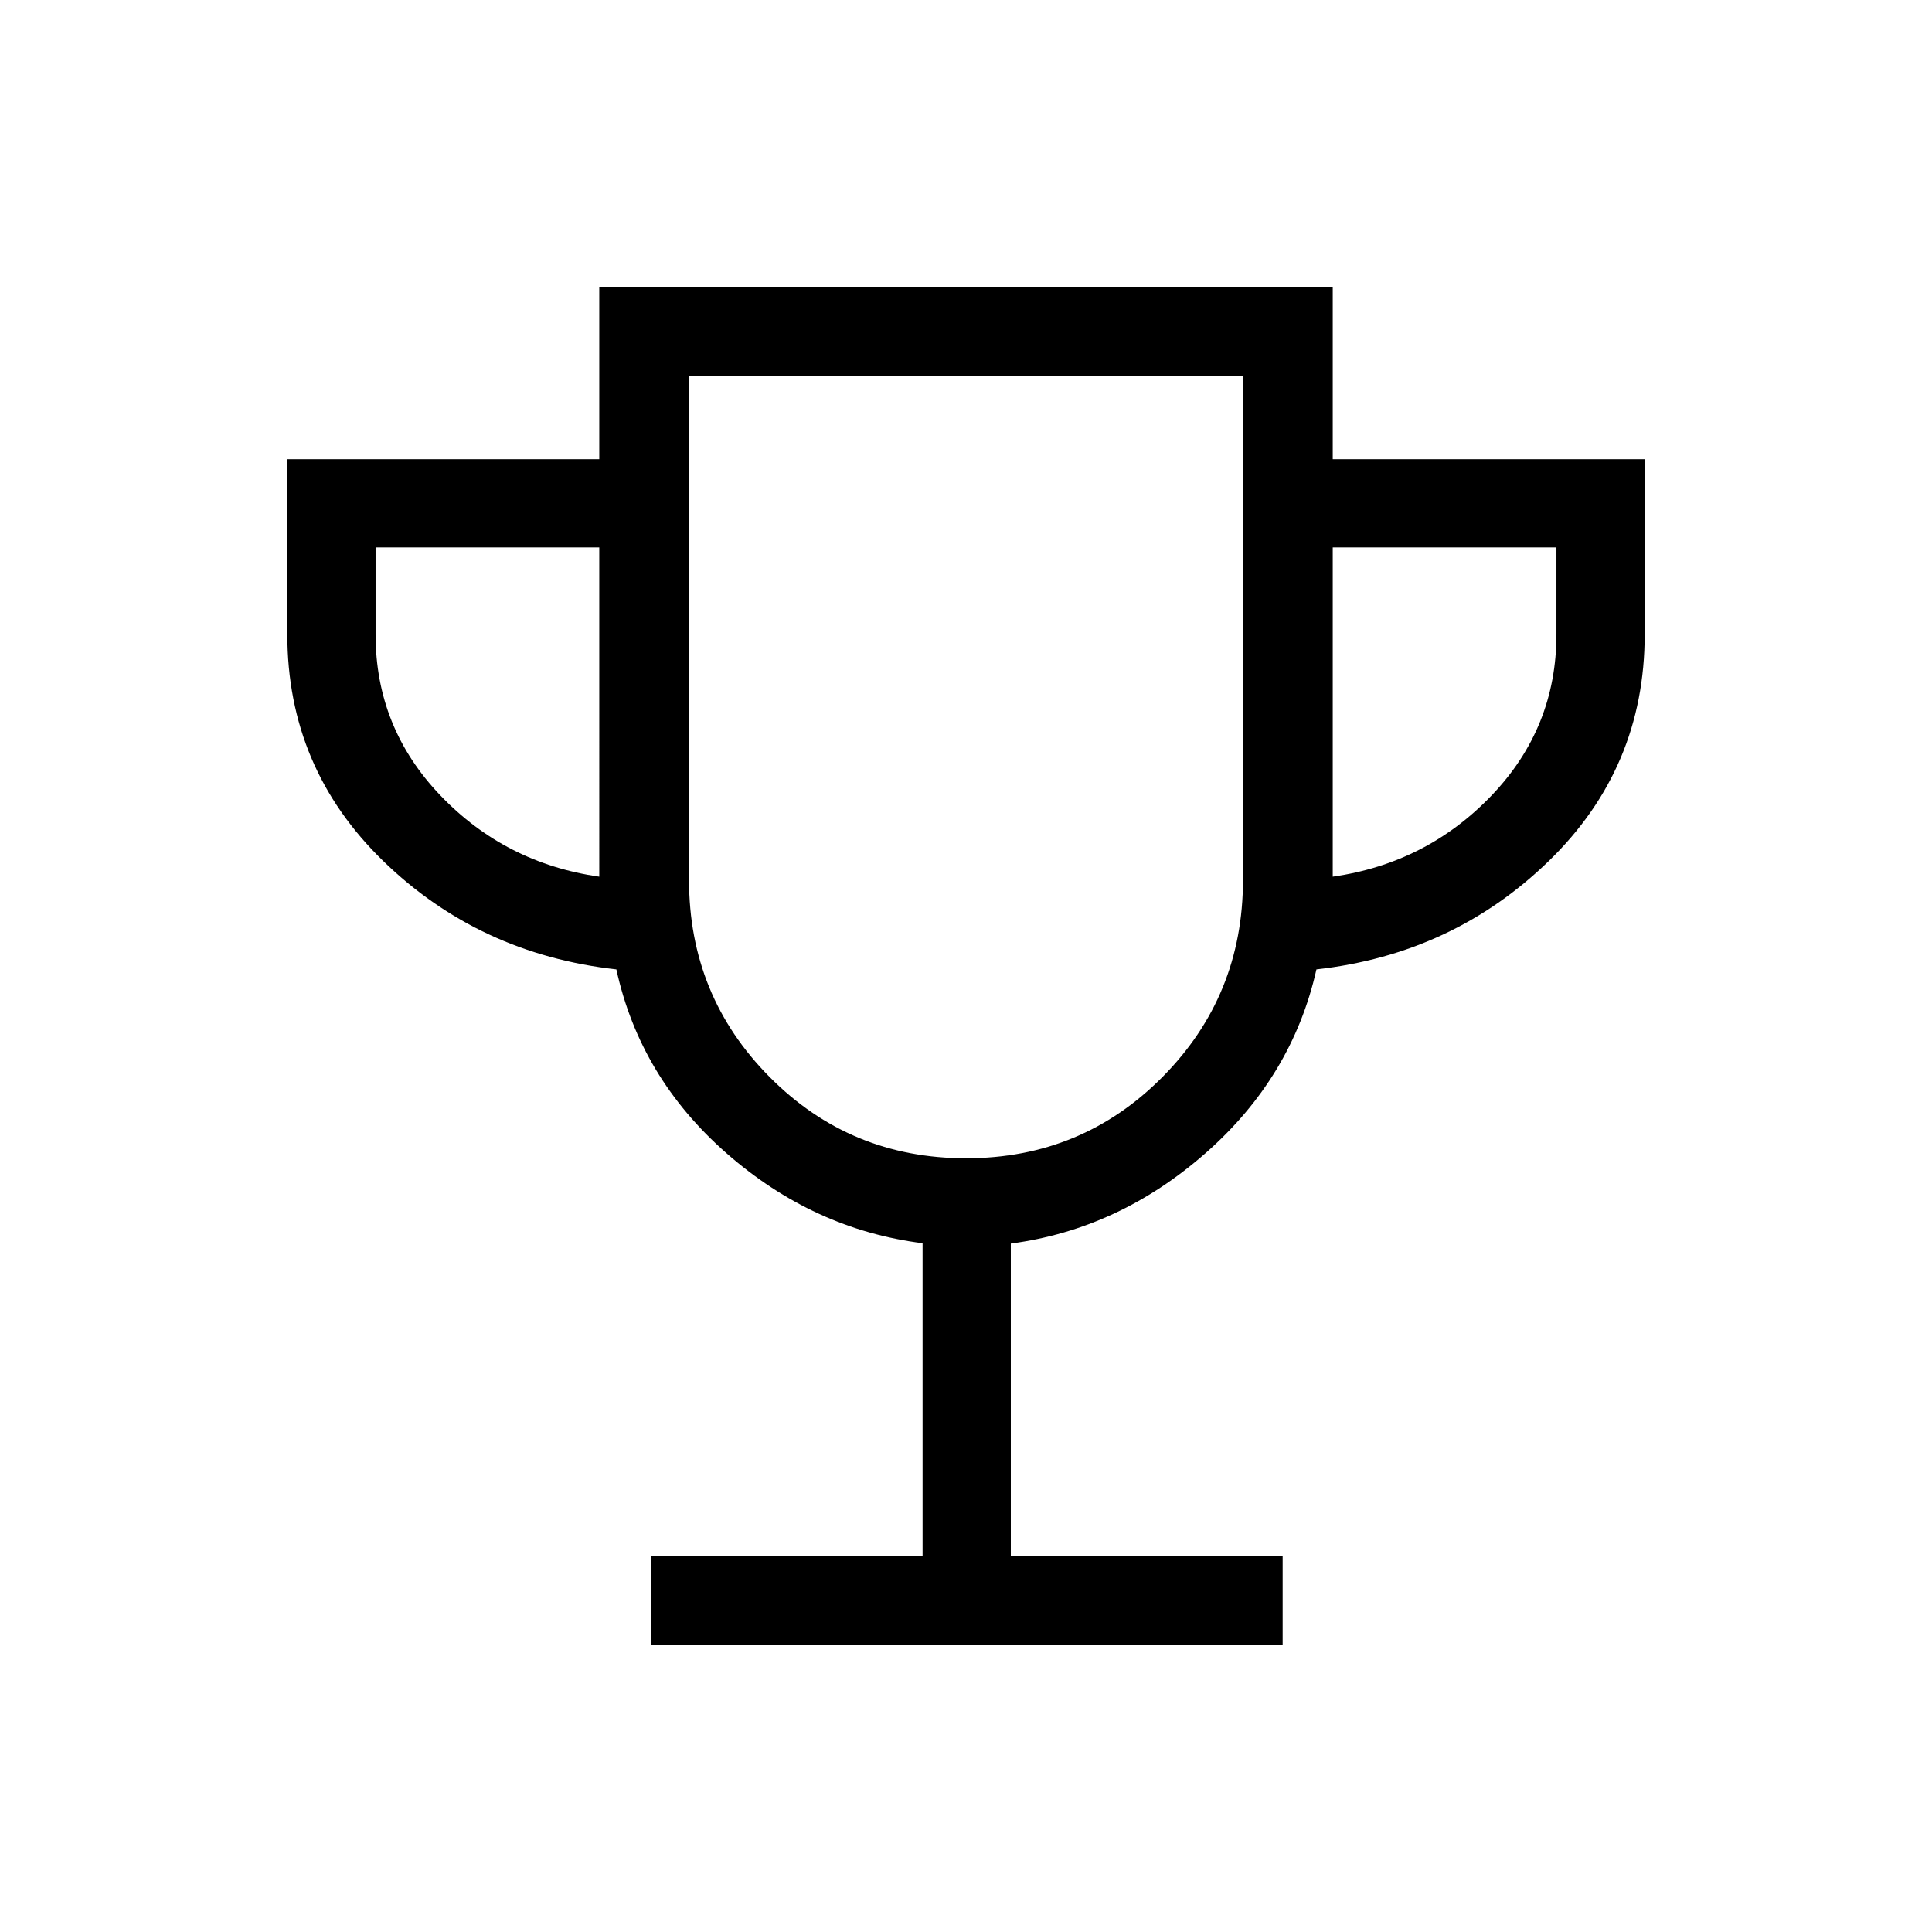 <svg xmlns="http://www.w3.org/2000/svg" height="48" viewBox="0 -960 960 960" width="48"><path d="M323.35-142.77v-43.85h135.07v-155.63q-54.19-6.87-97.32-44.62-43.12-37.76-54.83-91.44-68.27-7.61-115.88-53.88-47.62-46.27-47.62-112.55v-87.1h155v-85.39h364.46v85.39h155v87.1q0 66.28-47.62 112.55-47.61 46.27-115.48 53.88-11.98 53.39-55.03 91.24-43.06 37.85-96.83 44.99v155.46h135.07v43.85H323.35Zm-25.58-381.61V-688H186.62v43.23q0 46.35 32.21 80.02 32.21 33.67 78.94 40.37Zm182.26 139.92q57.53 0 97.56-40.36t40.03-97.87v-250.69H342.38v250.69q0 57.51 40.07 97.87 40.06 40.36 97.58 40.36Zm182.2-139.92q46.73-6.7 78.94-40.37 32.21-33.67 32.21-80.02V-688H662.23v163.62ZM480-579.23Z"/></svg>